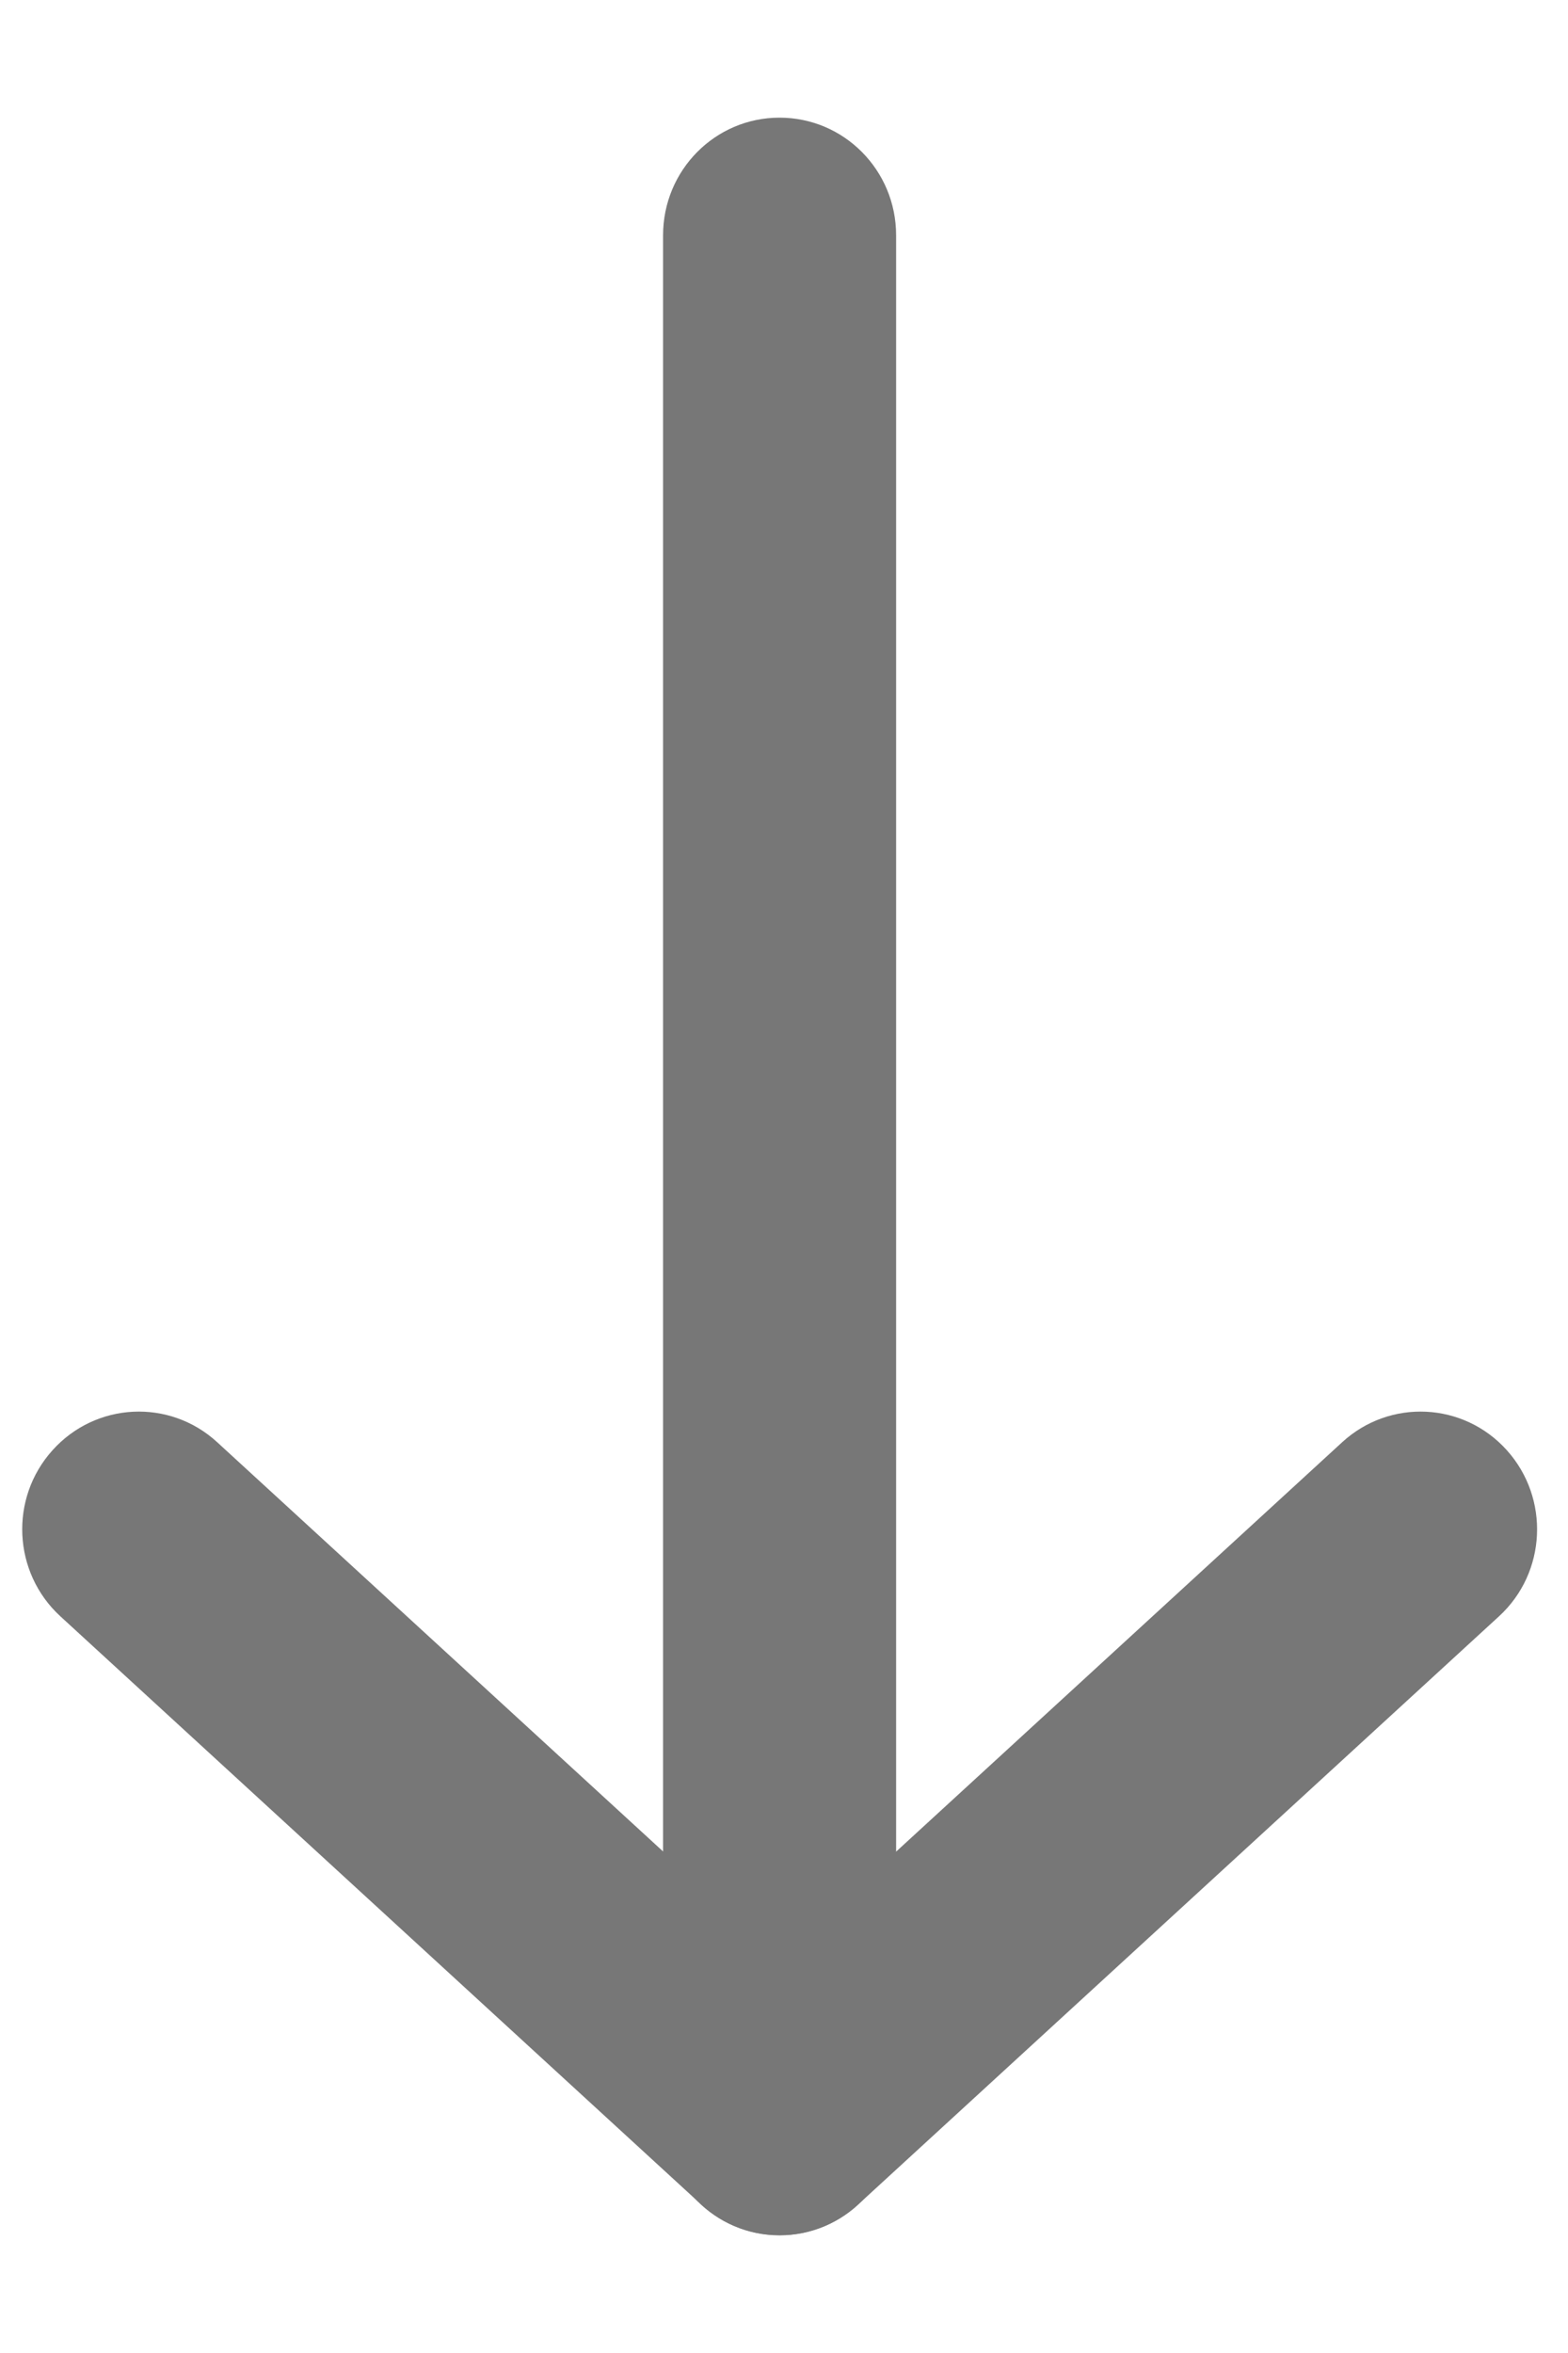 <svg width="8" height="12" viewBox="0 0 8 12" fill="none" xmlns="http://www.w3.org/2000/svg">
<path fill-rule="evenodd" clip-rule="evenodd" d="M3.977 0.6C4.306 0.6 4.572 0.868 4.572 1.2L4.572 10.8C4.572 11.131 4.306 11.4 3.977 11.4C3.649 11.4 3.383 11.131 3.383 10.8L3.383 1.2C3.383 0.868 3.649 0.6 3.977 0.6Z" fill="#777777"/>
<path fill-rule="evenodd" clip-rule="evenodd" d="M0.268 7.396C0.489 7.15 0.865 7.132 1.108 7.355L3.978 9.988L6.848 7.355C7.091 7.132 7.467 7.15 7.688 7.396C7.908 7.641 7.891 8.02 7.648 8.243L4.378 11.243C4.151 11.451 3.805 11.451 3.578 11.243L0.308 8.243C0.065 8.02 0.047 7.641 0.268 7.396Z" fill="#777777"/>
</svg>
